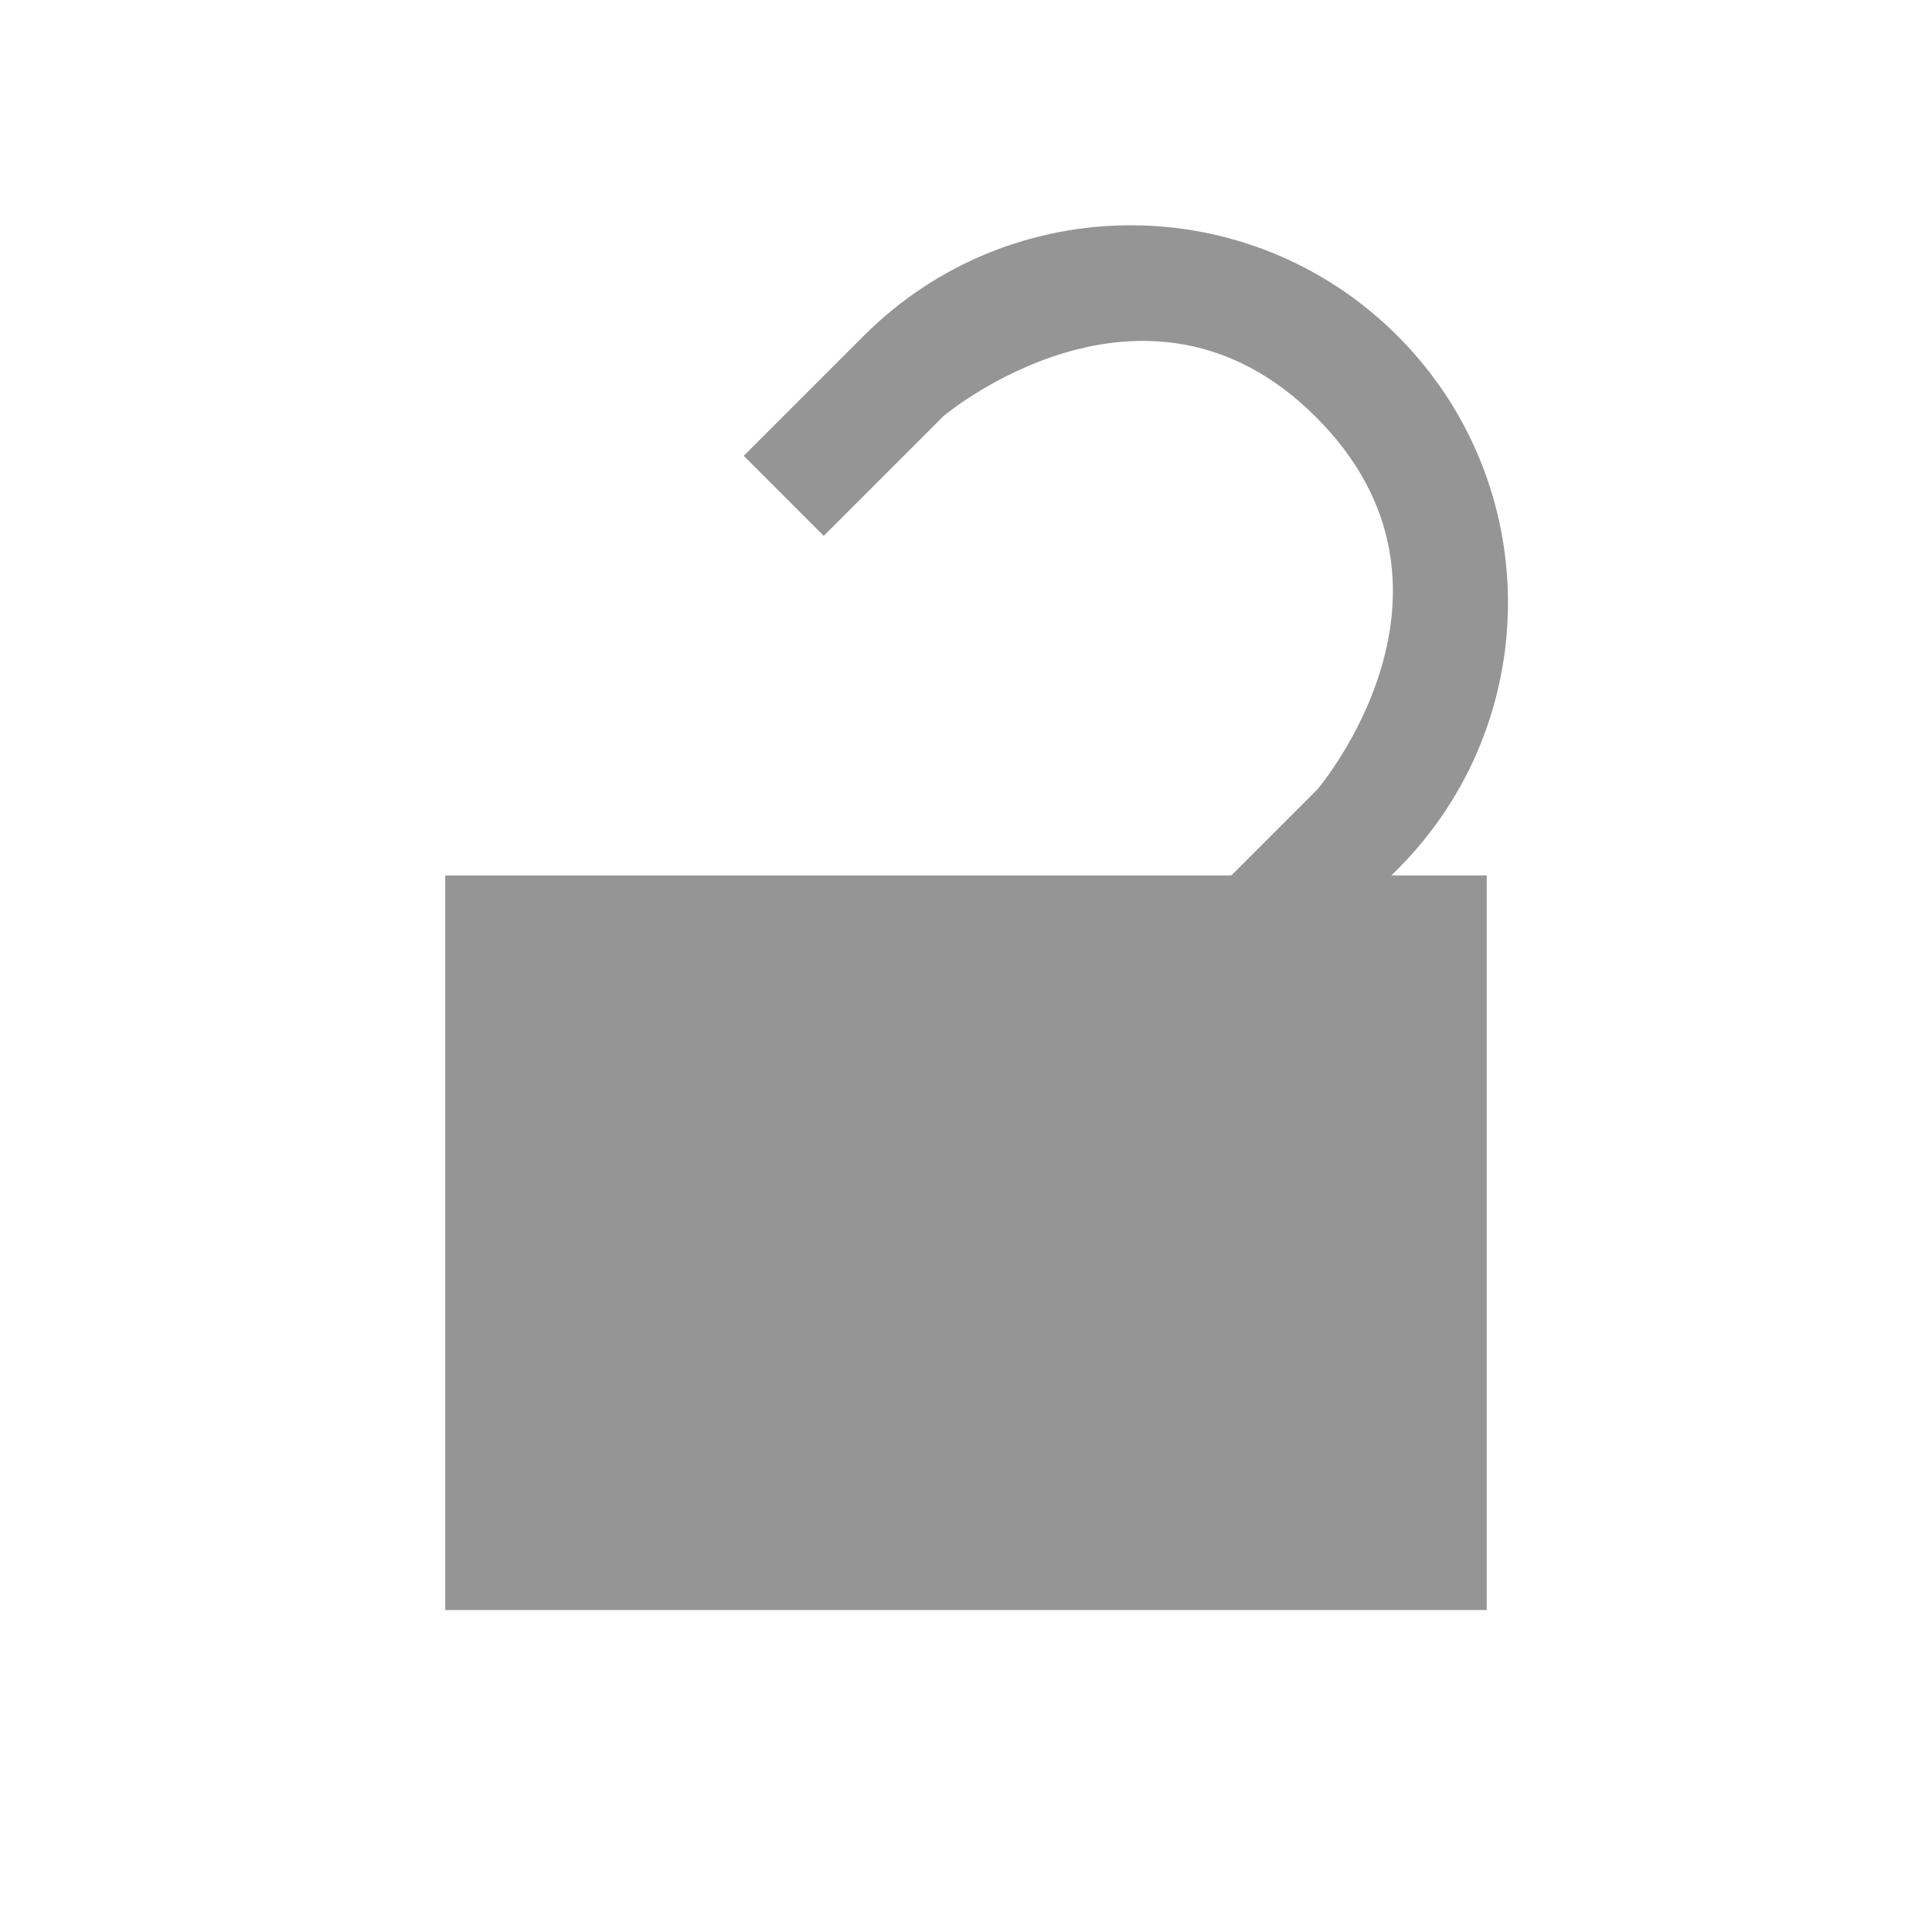 <?xml version="1.0" encoding="UTF-8"?>
<!DOCTYPE svg PUBLIC "-//W3C//DTD SVG 1.1//EN" "http://www.w3.org/Graphics/SVG/1.1/DTD/svg11.dtd">
<svg version="1.1" xmlns="http://www.w3.org/2000/svg" xmlns:xlink="http://www.w3.org/1999/xlink" x="0px" y="0px" width="32" height="32" viewBox="0, 0, 32, 32">
  <g id="Layer 1 Copy Copy">
    <path d="M7.375,14.5 L7.375,26.667 L24.625,26.667 L24.625,14.5" fill="#959595"/>
    <path d="M15.633,6.887 C15.633,6.887 13.644,8.876 13.644,8.876 C13.644,8.876 12.319,7.55 12.319,7.55 C12.319,7.55 13.211,6.657 14.307,5.562 C16.748,3.121 20.705,3.121 23.146,5.562 C25.587,8.002 25.587,11.96 23.146,14.4 C22.568,14.979 21.157,16.389 21.157,16.389 C21.157,16.389 19.832,15.063 19.832,15.063 C19.832,15.063 21.82,13.075 21.82,13.075 C21.82,13.075 24.649,9.76 21.798,6.909 C18.97,4.081 15.633,6.887 15.633,6.887 z" fill="#959595"/>
    <path d="M7.734,12.734" fill="#333333"/>
  </g>
  <defs/>
</svg>
